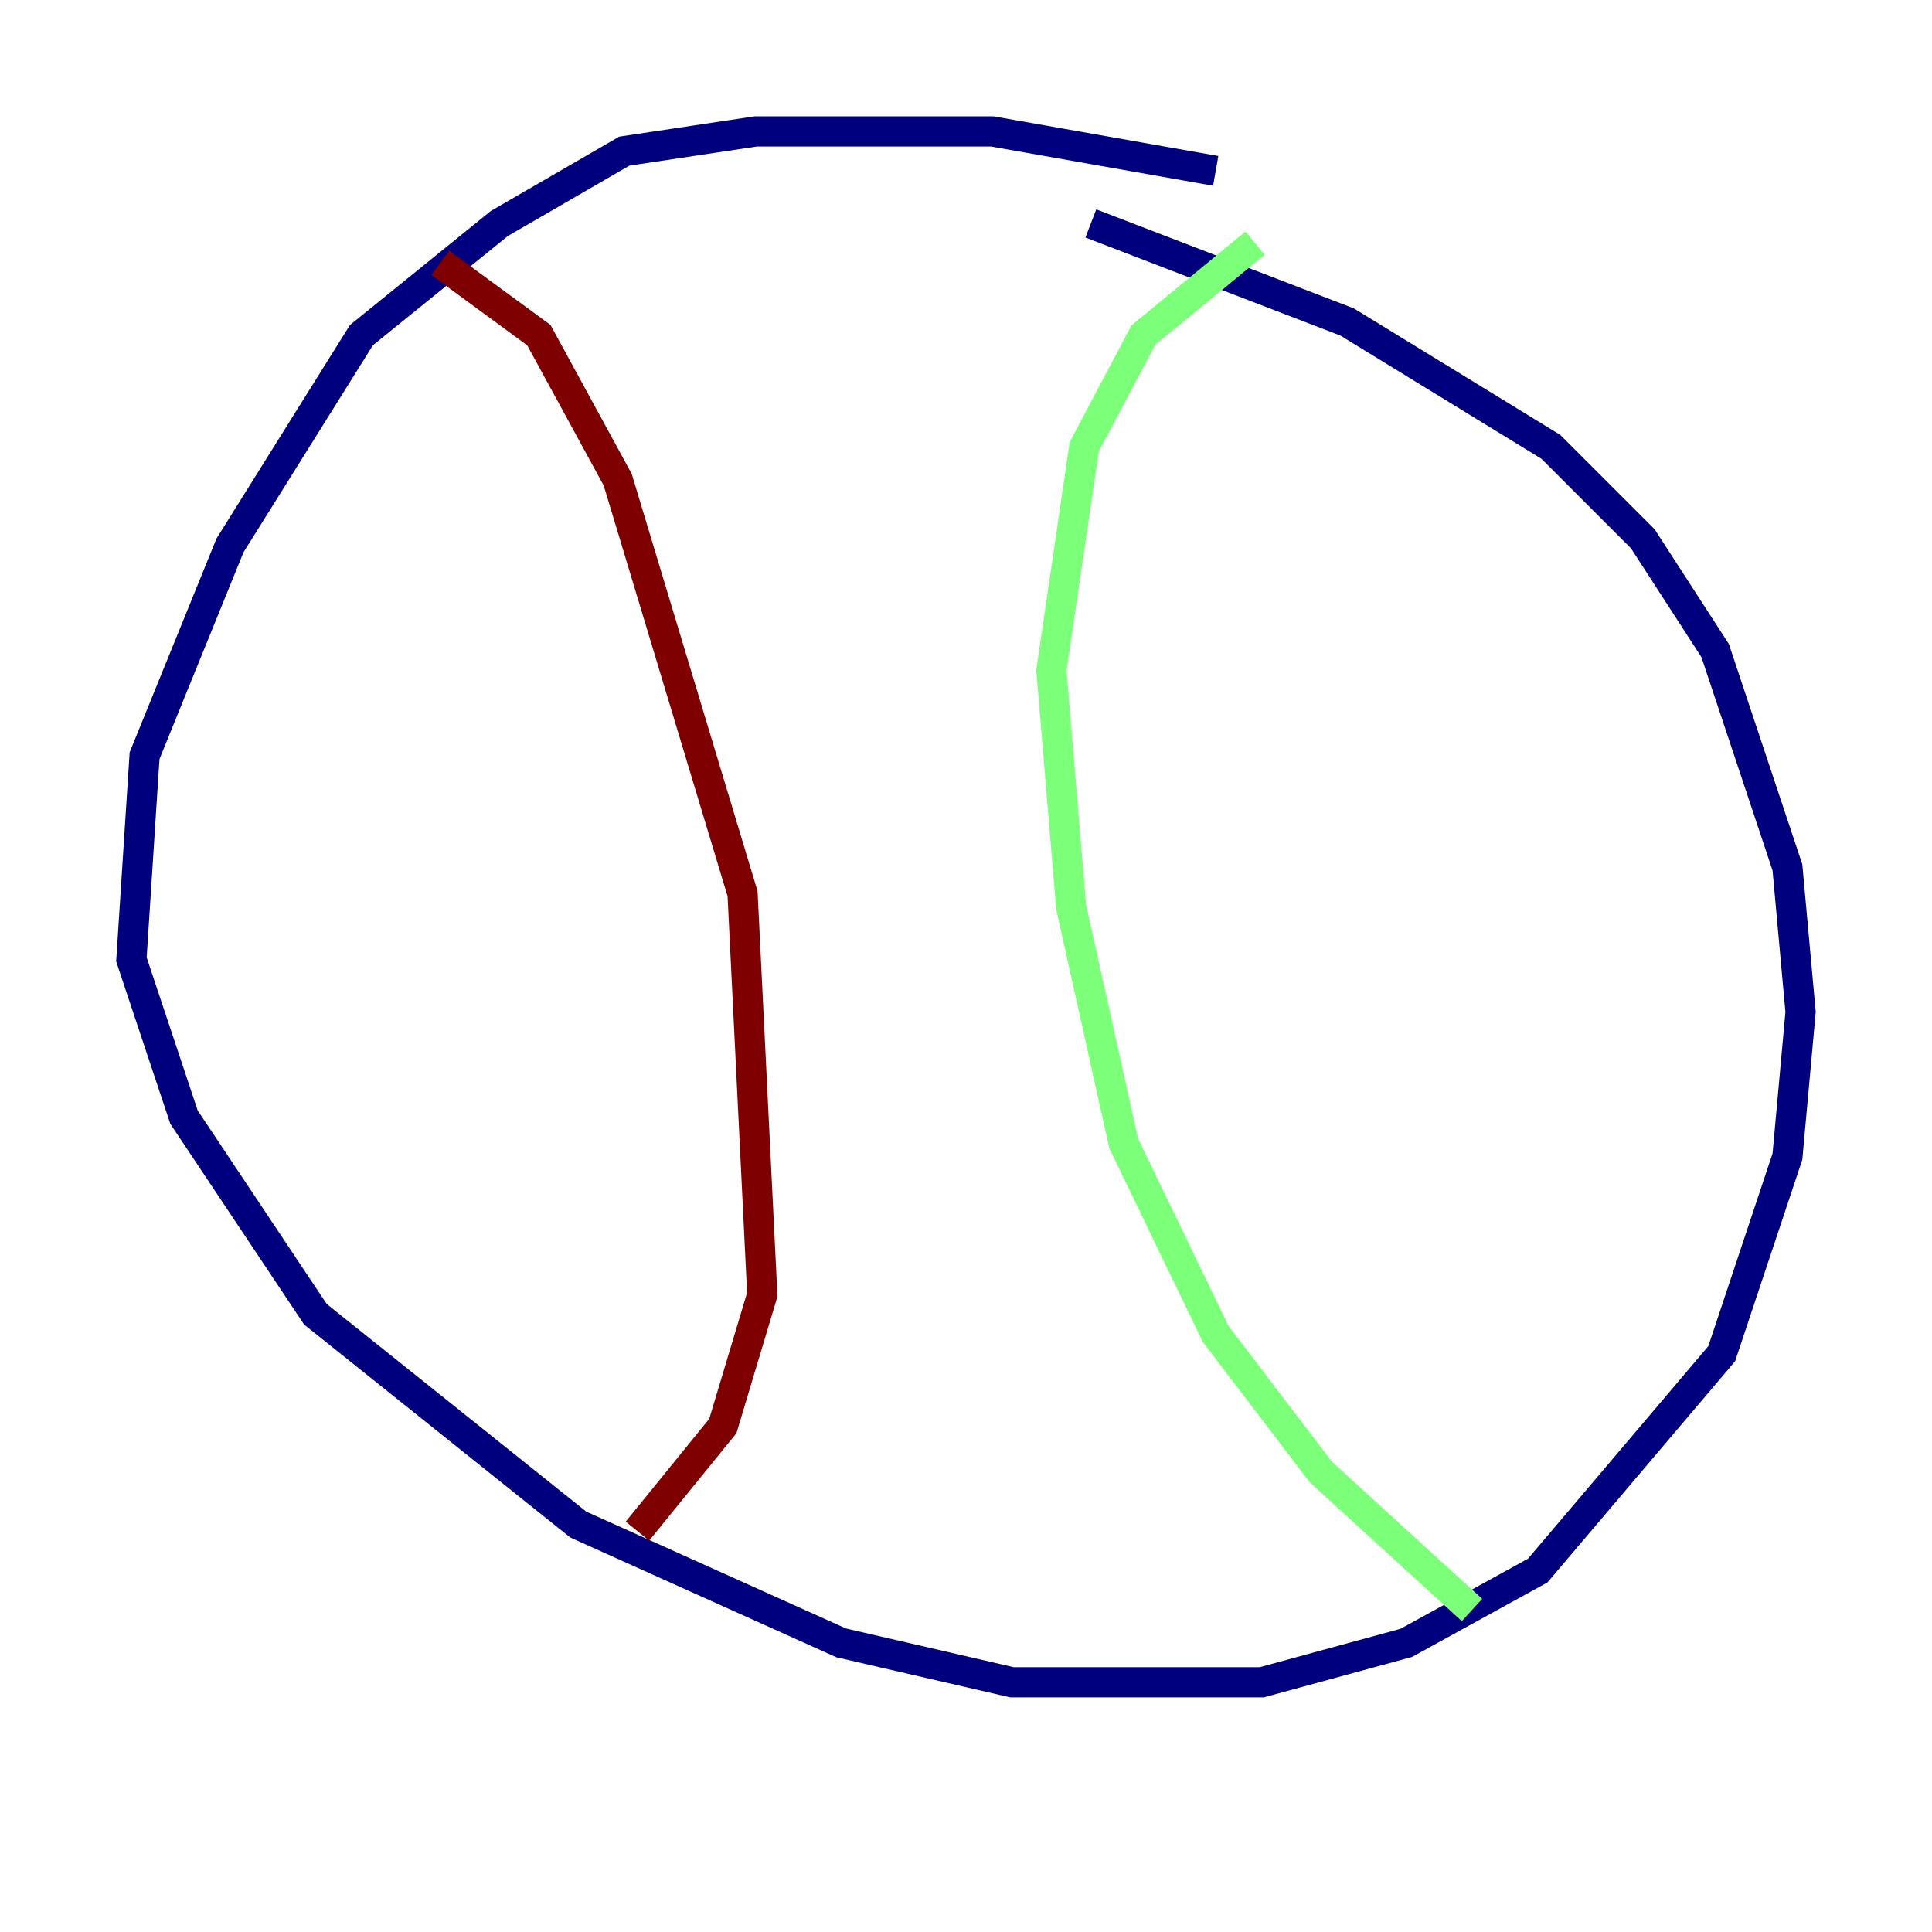 <?xml version="1.0" encoding="utf-8" ?>
<svg baseProfile="tiny" height="128" version="1.2" viewBox="0,0,128,128" width="128" xmlns="http://www.w3.org/2000/svg" xmlns:ev="http://www.w3.org/2001/xml-events" xmlns:xlink="http://www.w3.org/1999/xlink"><defs /><polyline fill="none" points="80.544,11.32 65.742,8.707 50.068,8.707 41.361,10.014 33.088,14.803 23.946,22.204 15.238,36.136 9.578,50.068 8.707,63.565 12.191,74.014 20.898,87.075 38.313,101.007 55.728,108.844 67.048,111.456 83.592,111.456 93.17,108.844 101.878,104.054 114.068,89.687 118.422,76.626 119.293,67.048 118.422,57.469 113.633,43.102 108.844,35.701 102.748,29.605 89.252,21.333 72.272,14.803" stroke="#00007f" stroke-width="2" /><polyline fill="none" points="83.156,16.109 75.755,22.204 71.837,29.605 69.66,44.408 70.966,60.082 74.449,75.755 80.544,88.381 87.51,97.524 97.524,106.667" stroke="#7cff79" stroke-width="2" /><polyline fill="none" points="29.17,17.415 35.701,22.204 40.925,31.782 49.197,59.211 50.503,85.769 47.891,94.476 42.231,101.442" stroke="#7f0000" stroke-width="2" /></svg>